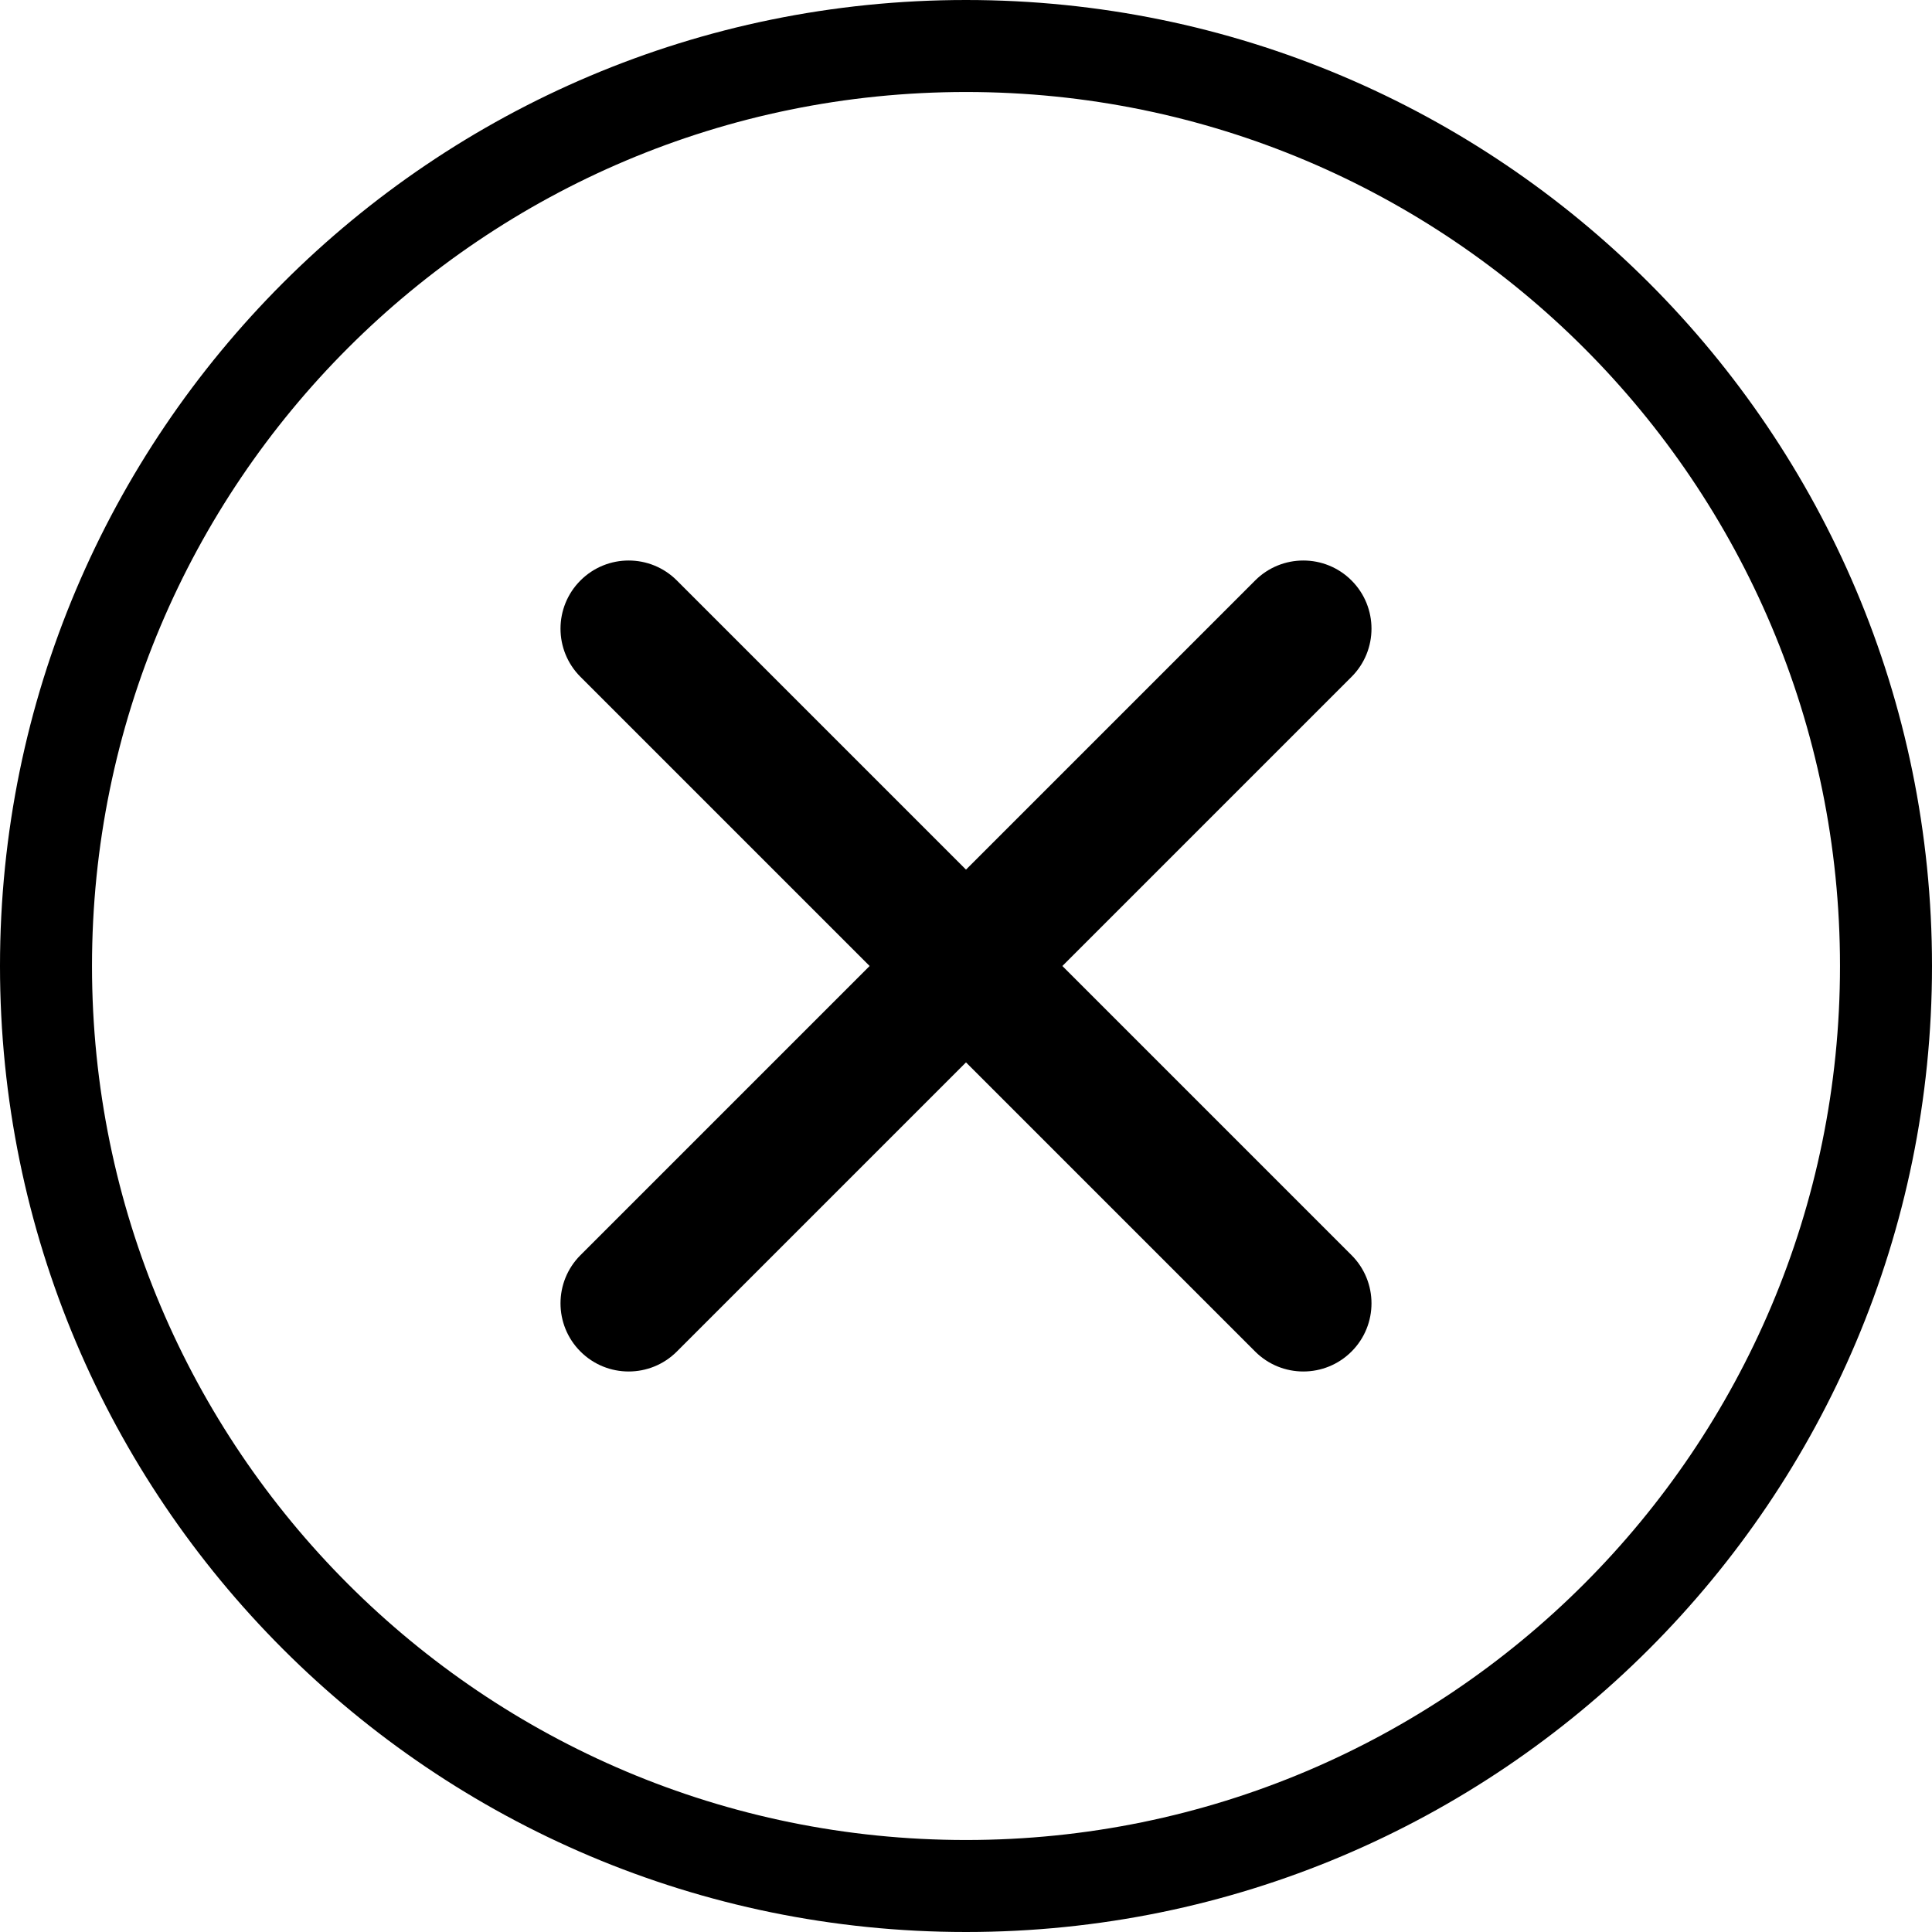 <?xml version="1.0" encoding="UTF-8"?>
<svg width="1024px" height="1024px" viewBox="0 0 1024 1024" version="1.1" xmlns="http://www.w3.org/2000/svg" xmlns:xlink="http://www.w3.org/1999/xlink">
    <!-- Generator: Sketch 46.1 (44463) - http://www.bohemiancoding.com/sketch -->
    <title>错</title>
    <desc>Created with Sketch.</desc>
    <defs></defs>
    <g id="设计稿" stroke="none" stroke-width="1" fill="none" fill-rule="evenodd">
        <g id="错" fill-rule="nonzero" fill="#000000">
            <path d="M512,1024 C229.23,1024 6.82121026e-13,794.77 6.82121026e-13,512 C6.82121026e-13,229.23 229.23,-3.41060513e-13 512,-3.41060513e-13 C794.77,-3.41060513e-13 1024,229.23 1024,512 C1024,794.77 794.77,1024 512,1024 Z M512,975.238 C767.839,975.238 975.238,767.839 975.238,512 C975.238,256.161 767.839,48.762 512,48.762 C256.161,48.762 48.762,256.161 48.762,512 C48.762,767.839 256.161,975.238 512,975.238 Z M512,460.915 L665.255,307.66 C679.361,293.554 702.233,293.554 716.34,307.66 C730.446,321.767 730.446,344.639 716.34,358.745 L563.085,512 L716.34,665.255 C730.446,679.361 730.446,702.233 716.34,716.34 C702.233,730.446 679.361,730.446 665.255,716.34 L512,563.085 L358.745,716.34 C344.639,730.446 321.767,730.446 307.66,716.34 C293.554,702.233 293.554,679.361 307.66,665.255 L460.915,512 L307.66,358.745 C293.554,344.639 293.554,321.767 307.66,307.66 C321.767,293.554 344.639,293.554 358.745,307.66 L512,460.915 Z" id="Combined-Shape"></path>
        </g>
    </g>
</svg>